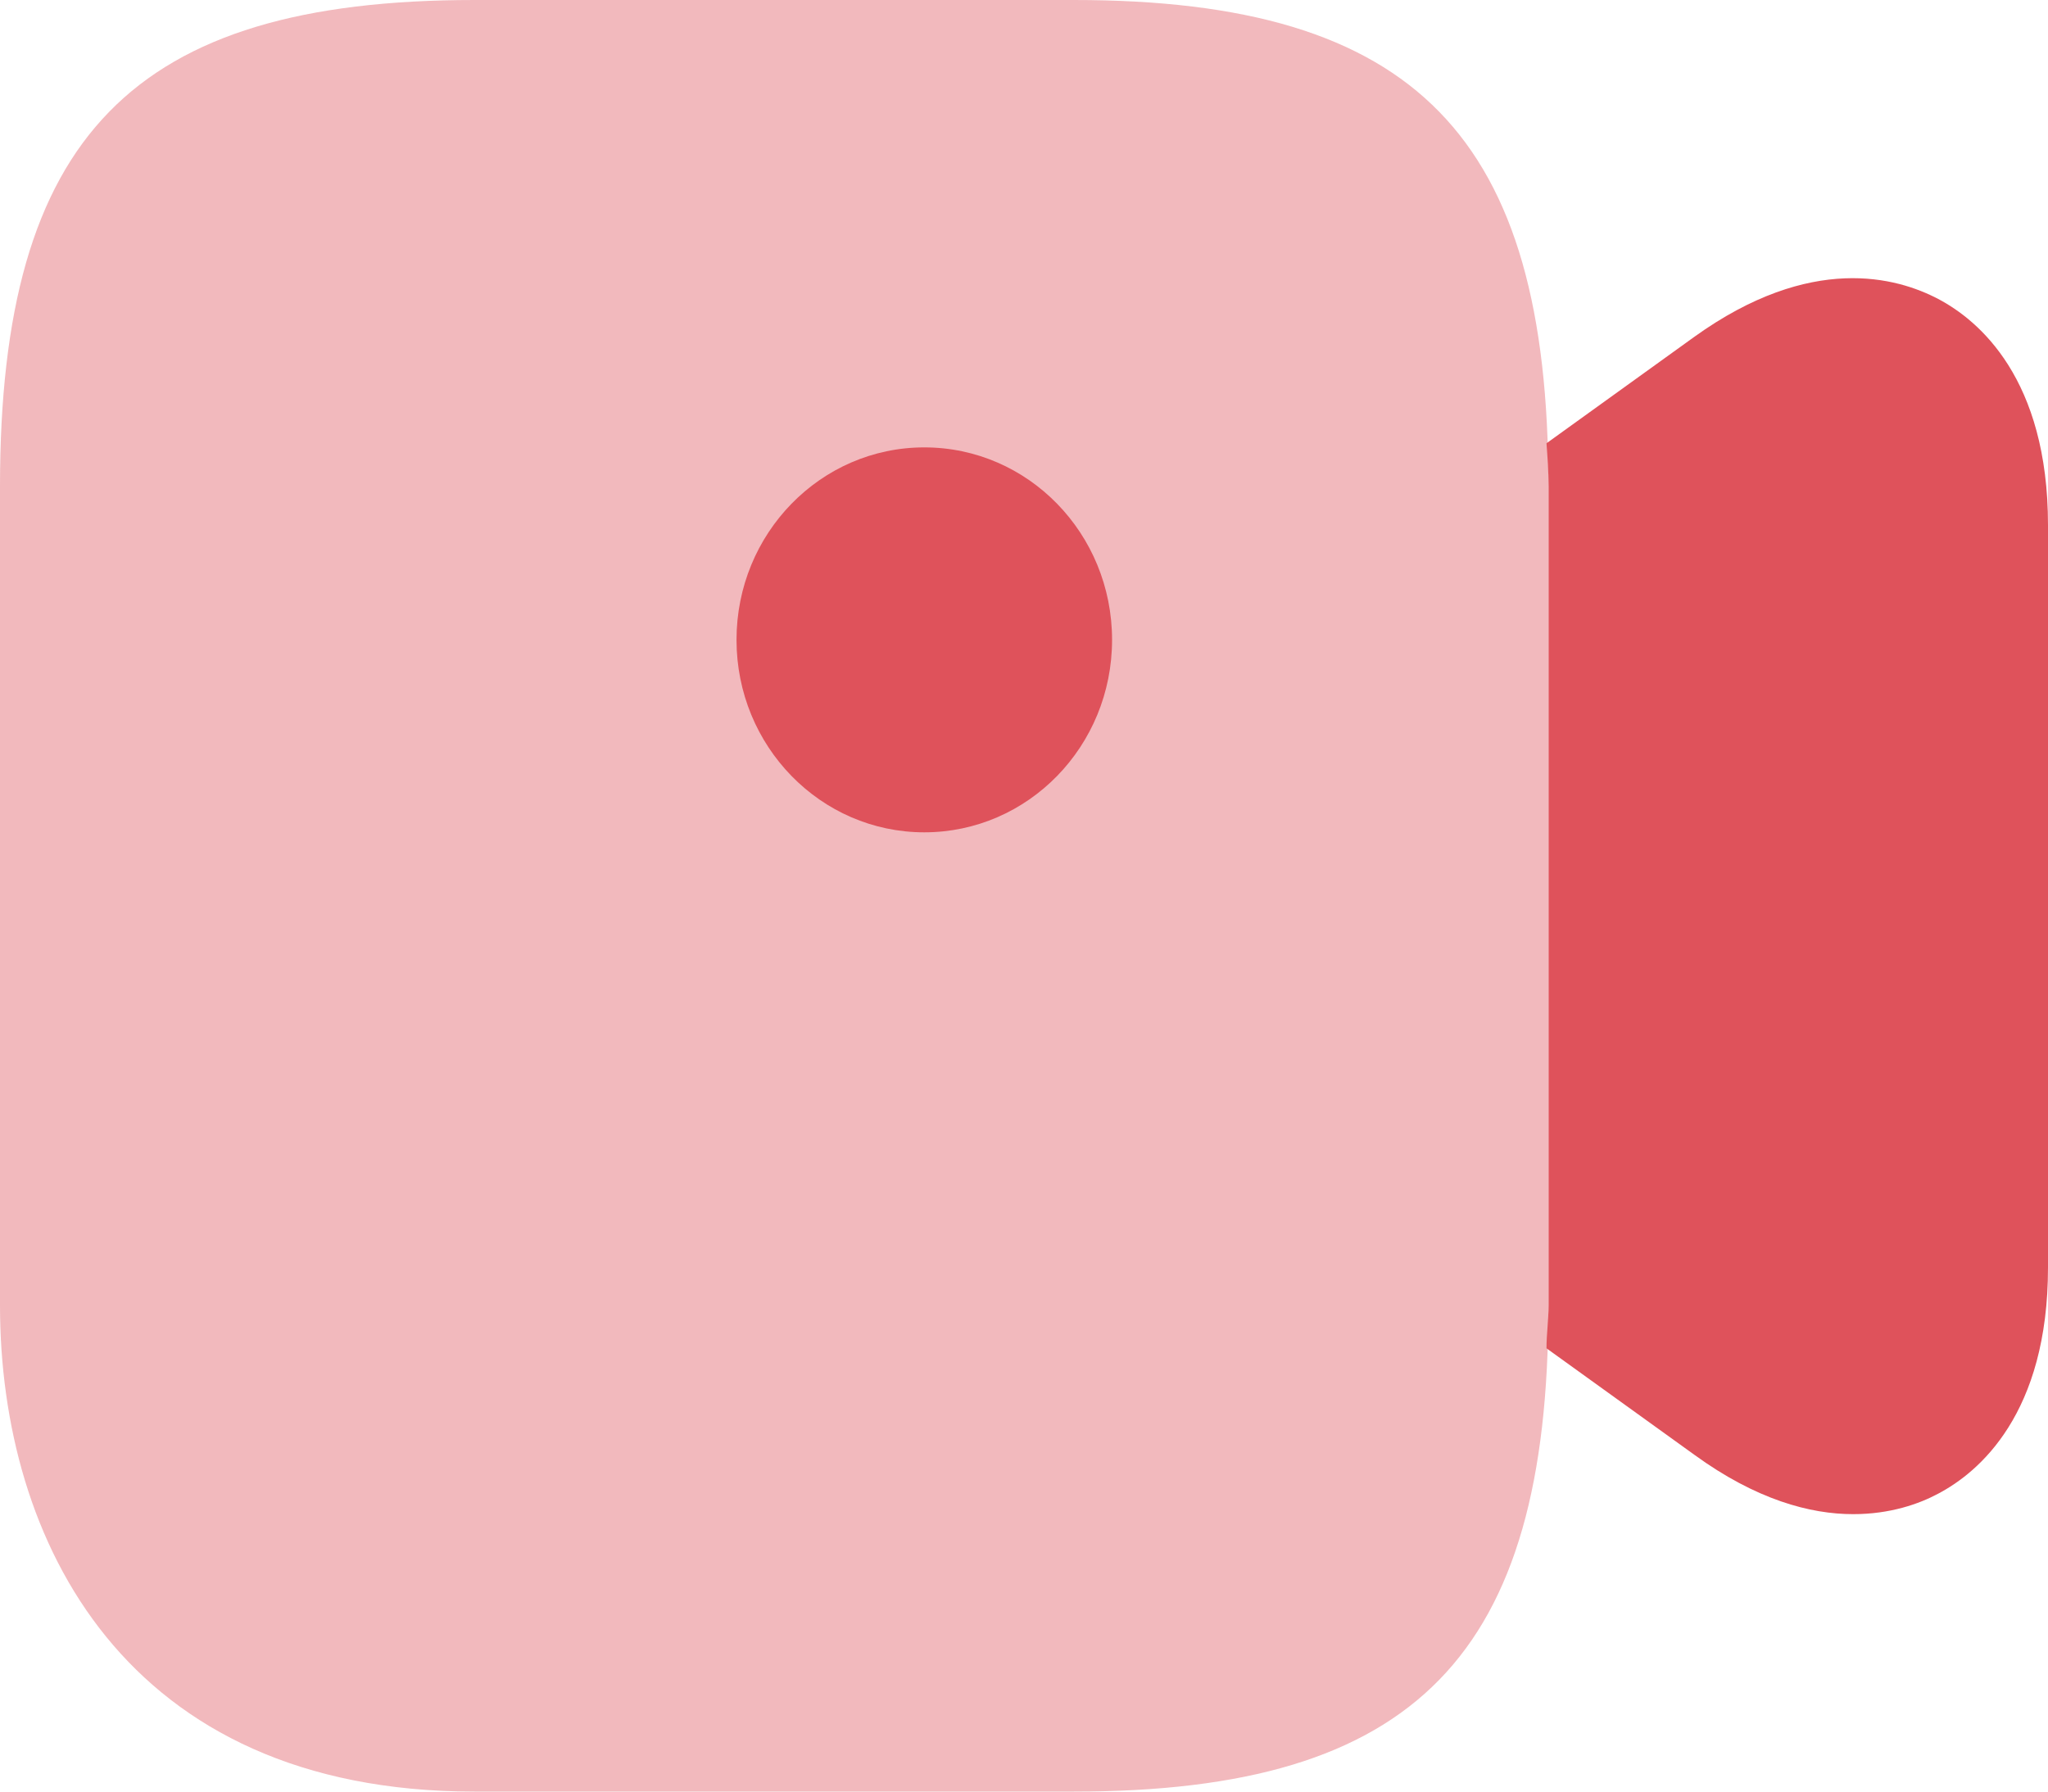 <svg width="16" height="14" viewBox="0 0 16 14" fill="none" xmlns="http://www.w3.org/2000/svg">
<path opacity="0.4" d="M8.39 0H3.707C1.038 0 0 1.064 0 3.8V10.2C0 12.04 0.976 14 3.707 14H8.39C11.059 14 12.097 12.936 12.097 10.2V3.8C12.097 1.064 11.059 0 8.39 0Z" fill="#DF525B"/>
<path d="M7.221 6.504C8.032 6.504 8.688 5.831 8.688 5C8.688 4.169 8.032 3.496 7.221 3.496C6.411 3.496 5.754 4.169 5.754 5C5.754 5.831 6.411 6.504 7.221 6.504Z" fill="#DF525B"/>
<path d="M15.142 2.336C14.822 2.168 14.15 1.976 13.237 2.632L12.082 3.464C12.09 3.576 12.098 3.68 12.098 3.8V10.2C12.098 10.32 12.082 10.424 12.082 10.536L13.237 11.368C13.721 11.72 14.143 11.832 14.478 11.832C14.767 11.832 14.993 11.752 15.142 11.672C15.461 11.504 16 11.048 16 9.904V4.104C16 2.96 15.461 2.504 15.142 2.336Z" fill="#DF525B"/>
</svg>
